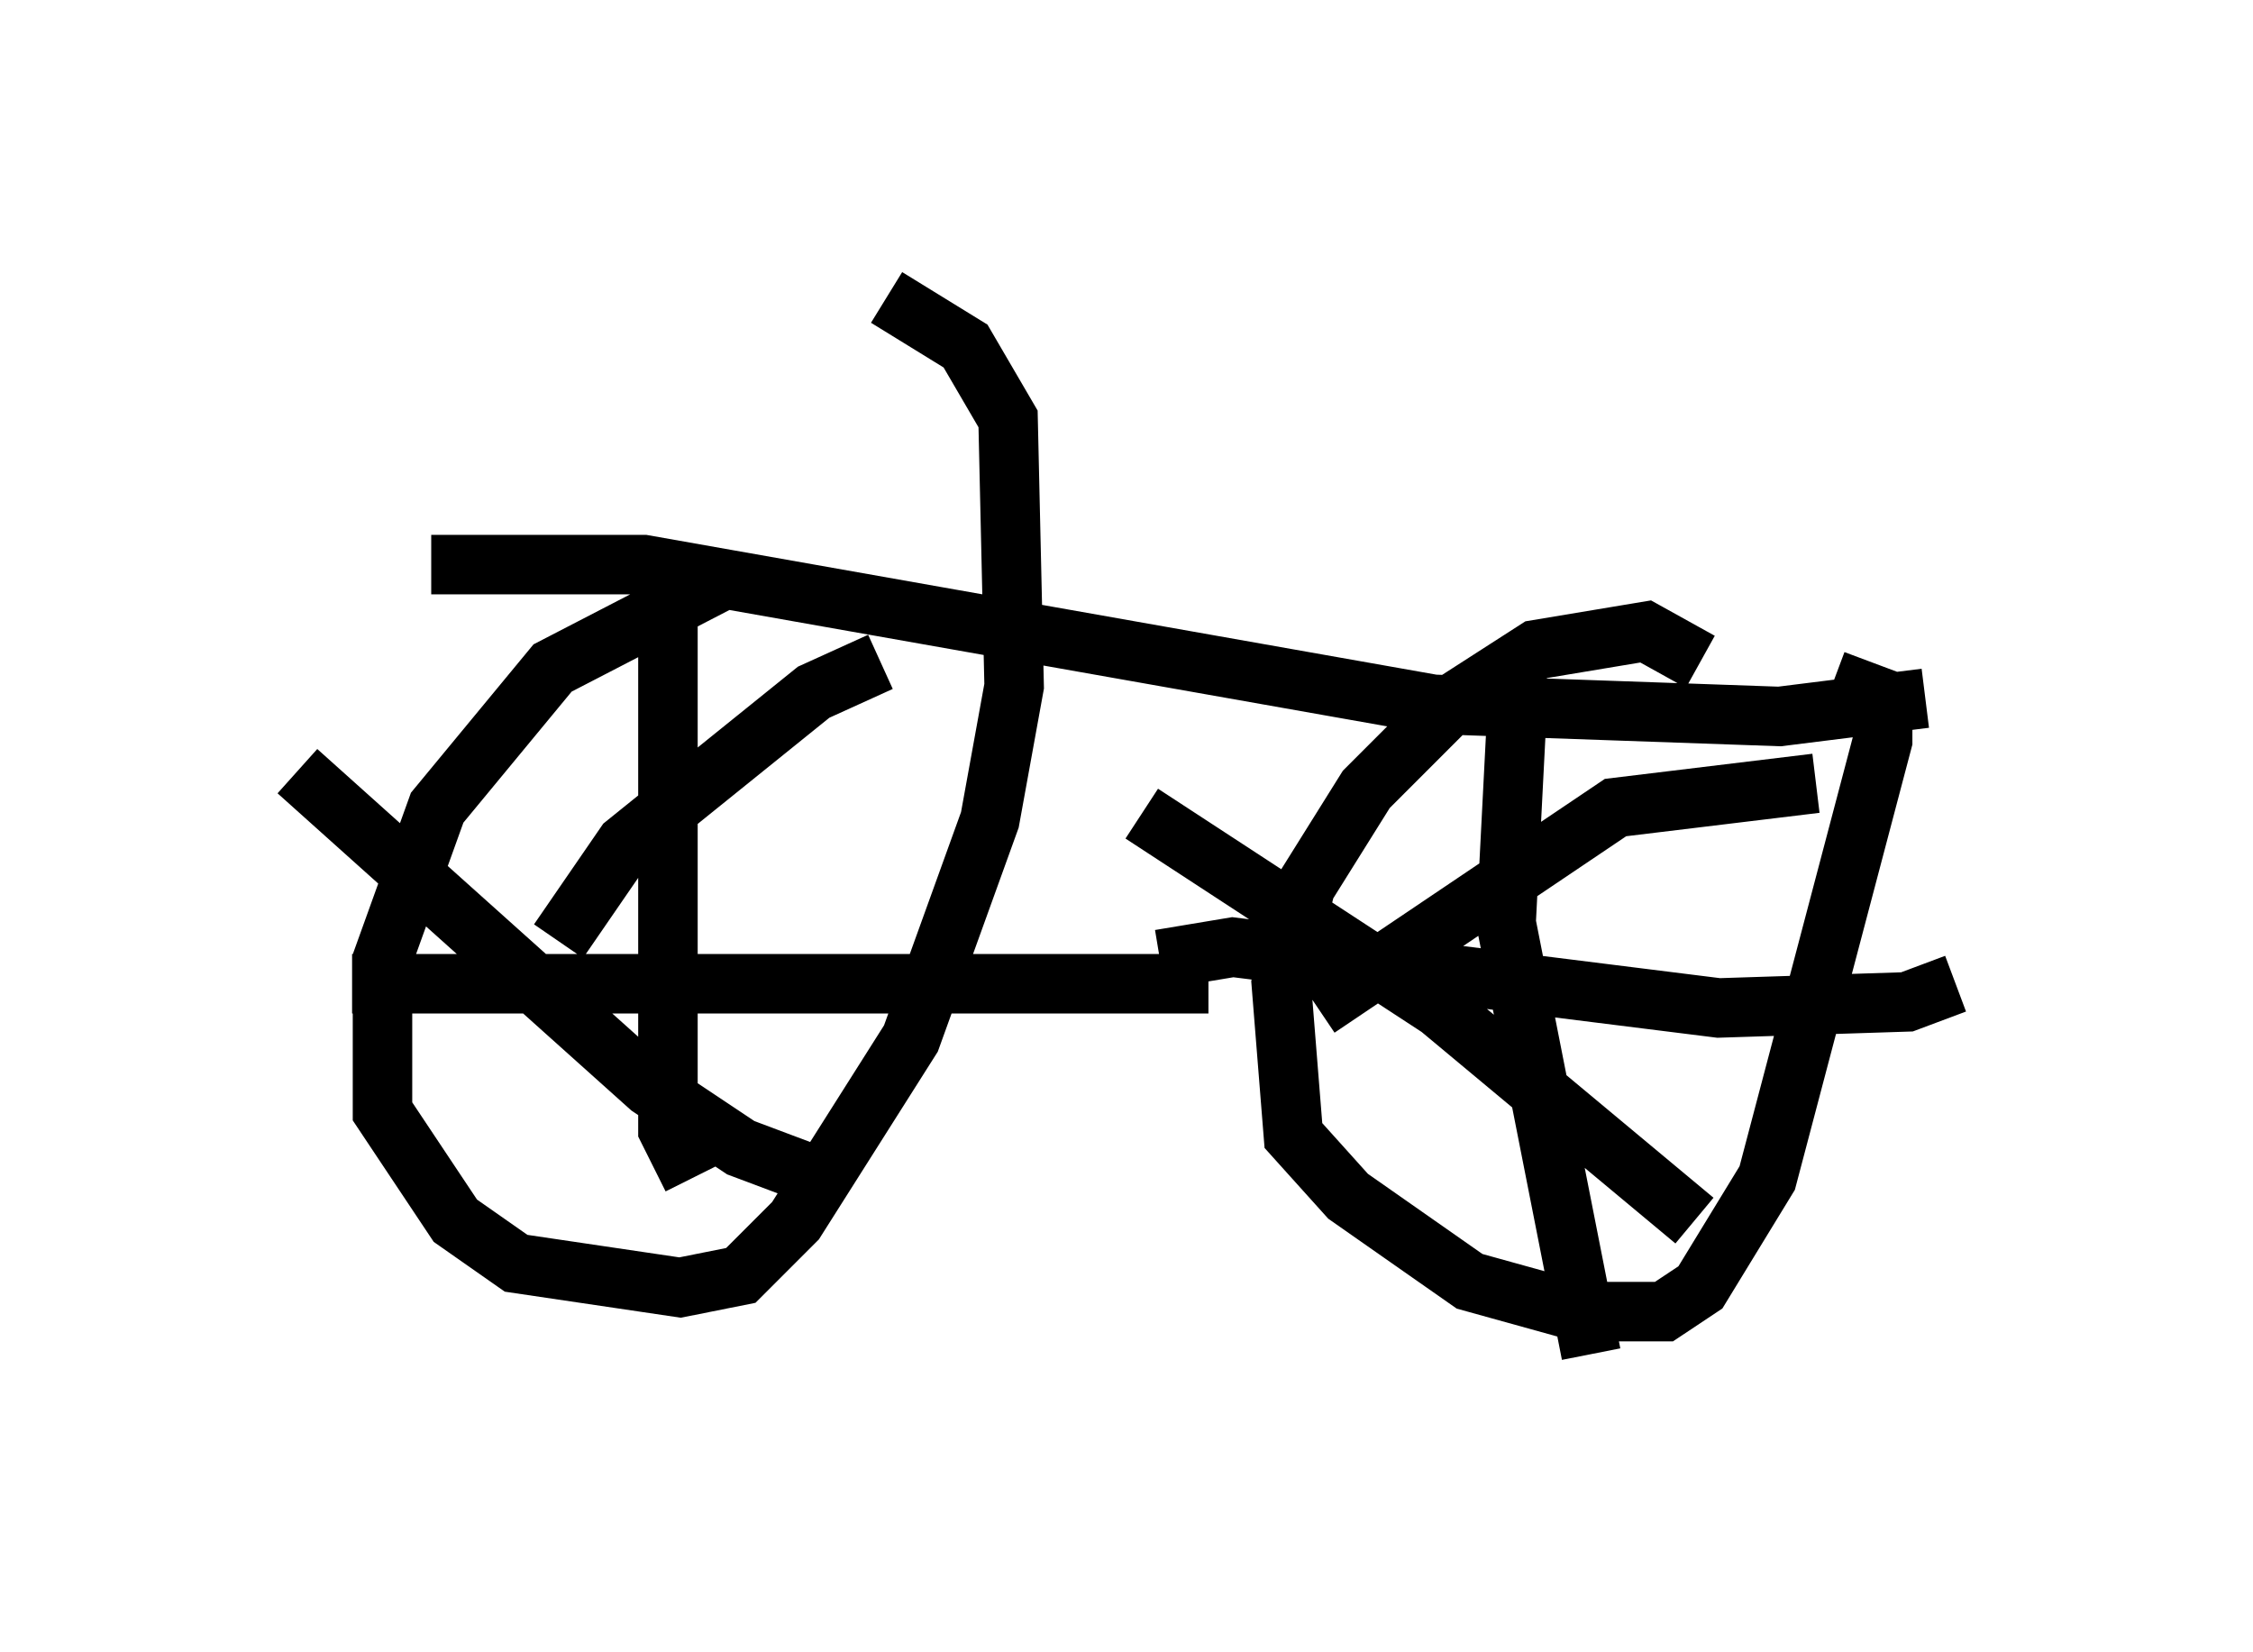 <?xml version="1.0" encoding="utf-8" ?>
<svg baseProfile="full" height="27.763" version="1.1" width="37.869" xmlns="http://www.w3.org/2000/svg" xmlns:ev="http://www.w3.org/2001/xml-events" xmlns:xlink="http://www.w3.org/1999/xlink"><defs /><rect fill="white" height="27.763" width="37.869" x="0" y="0" /><path d="M14.698, 9.798 m-2.45, -0.102 l-2.96, 1.531 -1.94, 2.348 l-0.919, 2.552 0.0, 2.552 l1.225, 1.838 1.021, 0.715 l2.756, 0.408 1.021, -0.204 l0.919, -0.919 1.94, -3.063 l1.327, -3.675 0.408, -2.246 l-0.102, -4.492 -0.715, -1.225 l-1.327, -0.817 m-3.675, 5.206 l0.0, 8.779 0.408, 0.817 m-5.717, -3.267 l14.394, 0.0 m-15.313, -3.573 l5.921, 5.308 1.531, 1.021 l1.633, 0.613 m0.715, -8.779 l-1.123, 0.51 -3.165, 2.552 l-1.123, 1.633 m19.192, -4.696 l-0.919, -0.51 -1.838, 0.306 l-1.429, 0.919 -1.429, 1.429 l-1.021, 1.633 -0.408, 1.633 l0.204, 2.552 0.919, 1.021 l2.042, 1.429 1.838, 0.51 l1.429, 0.0 0.613, -0.408 l1.123, -1.838 1.94, -7.35 l0.0, -0.715 -0.817, -0.306 m-5.308, 0.102 l-0.204, 3.981 1.429, 7.248 m-7.248, -6.635 l1.225, -0.204 8.167, 1.021 l3.165, -0.102 0.817, -0.306 m-13.679, -2.858 l5.002, 3.267 4.288, 3.573 m2.042, -7.35 l-3.369, 0.408 -5.002, 3.369 m-14.904, -7.452 l3.573, 0.0 13.271, 2.348 l5.819, 0.204 2.45, -0.306 " fill="none" stroke="black" stroke-width="1" /></svg>